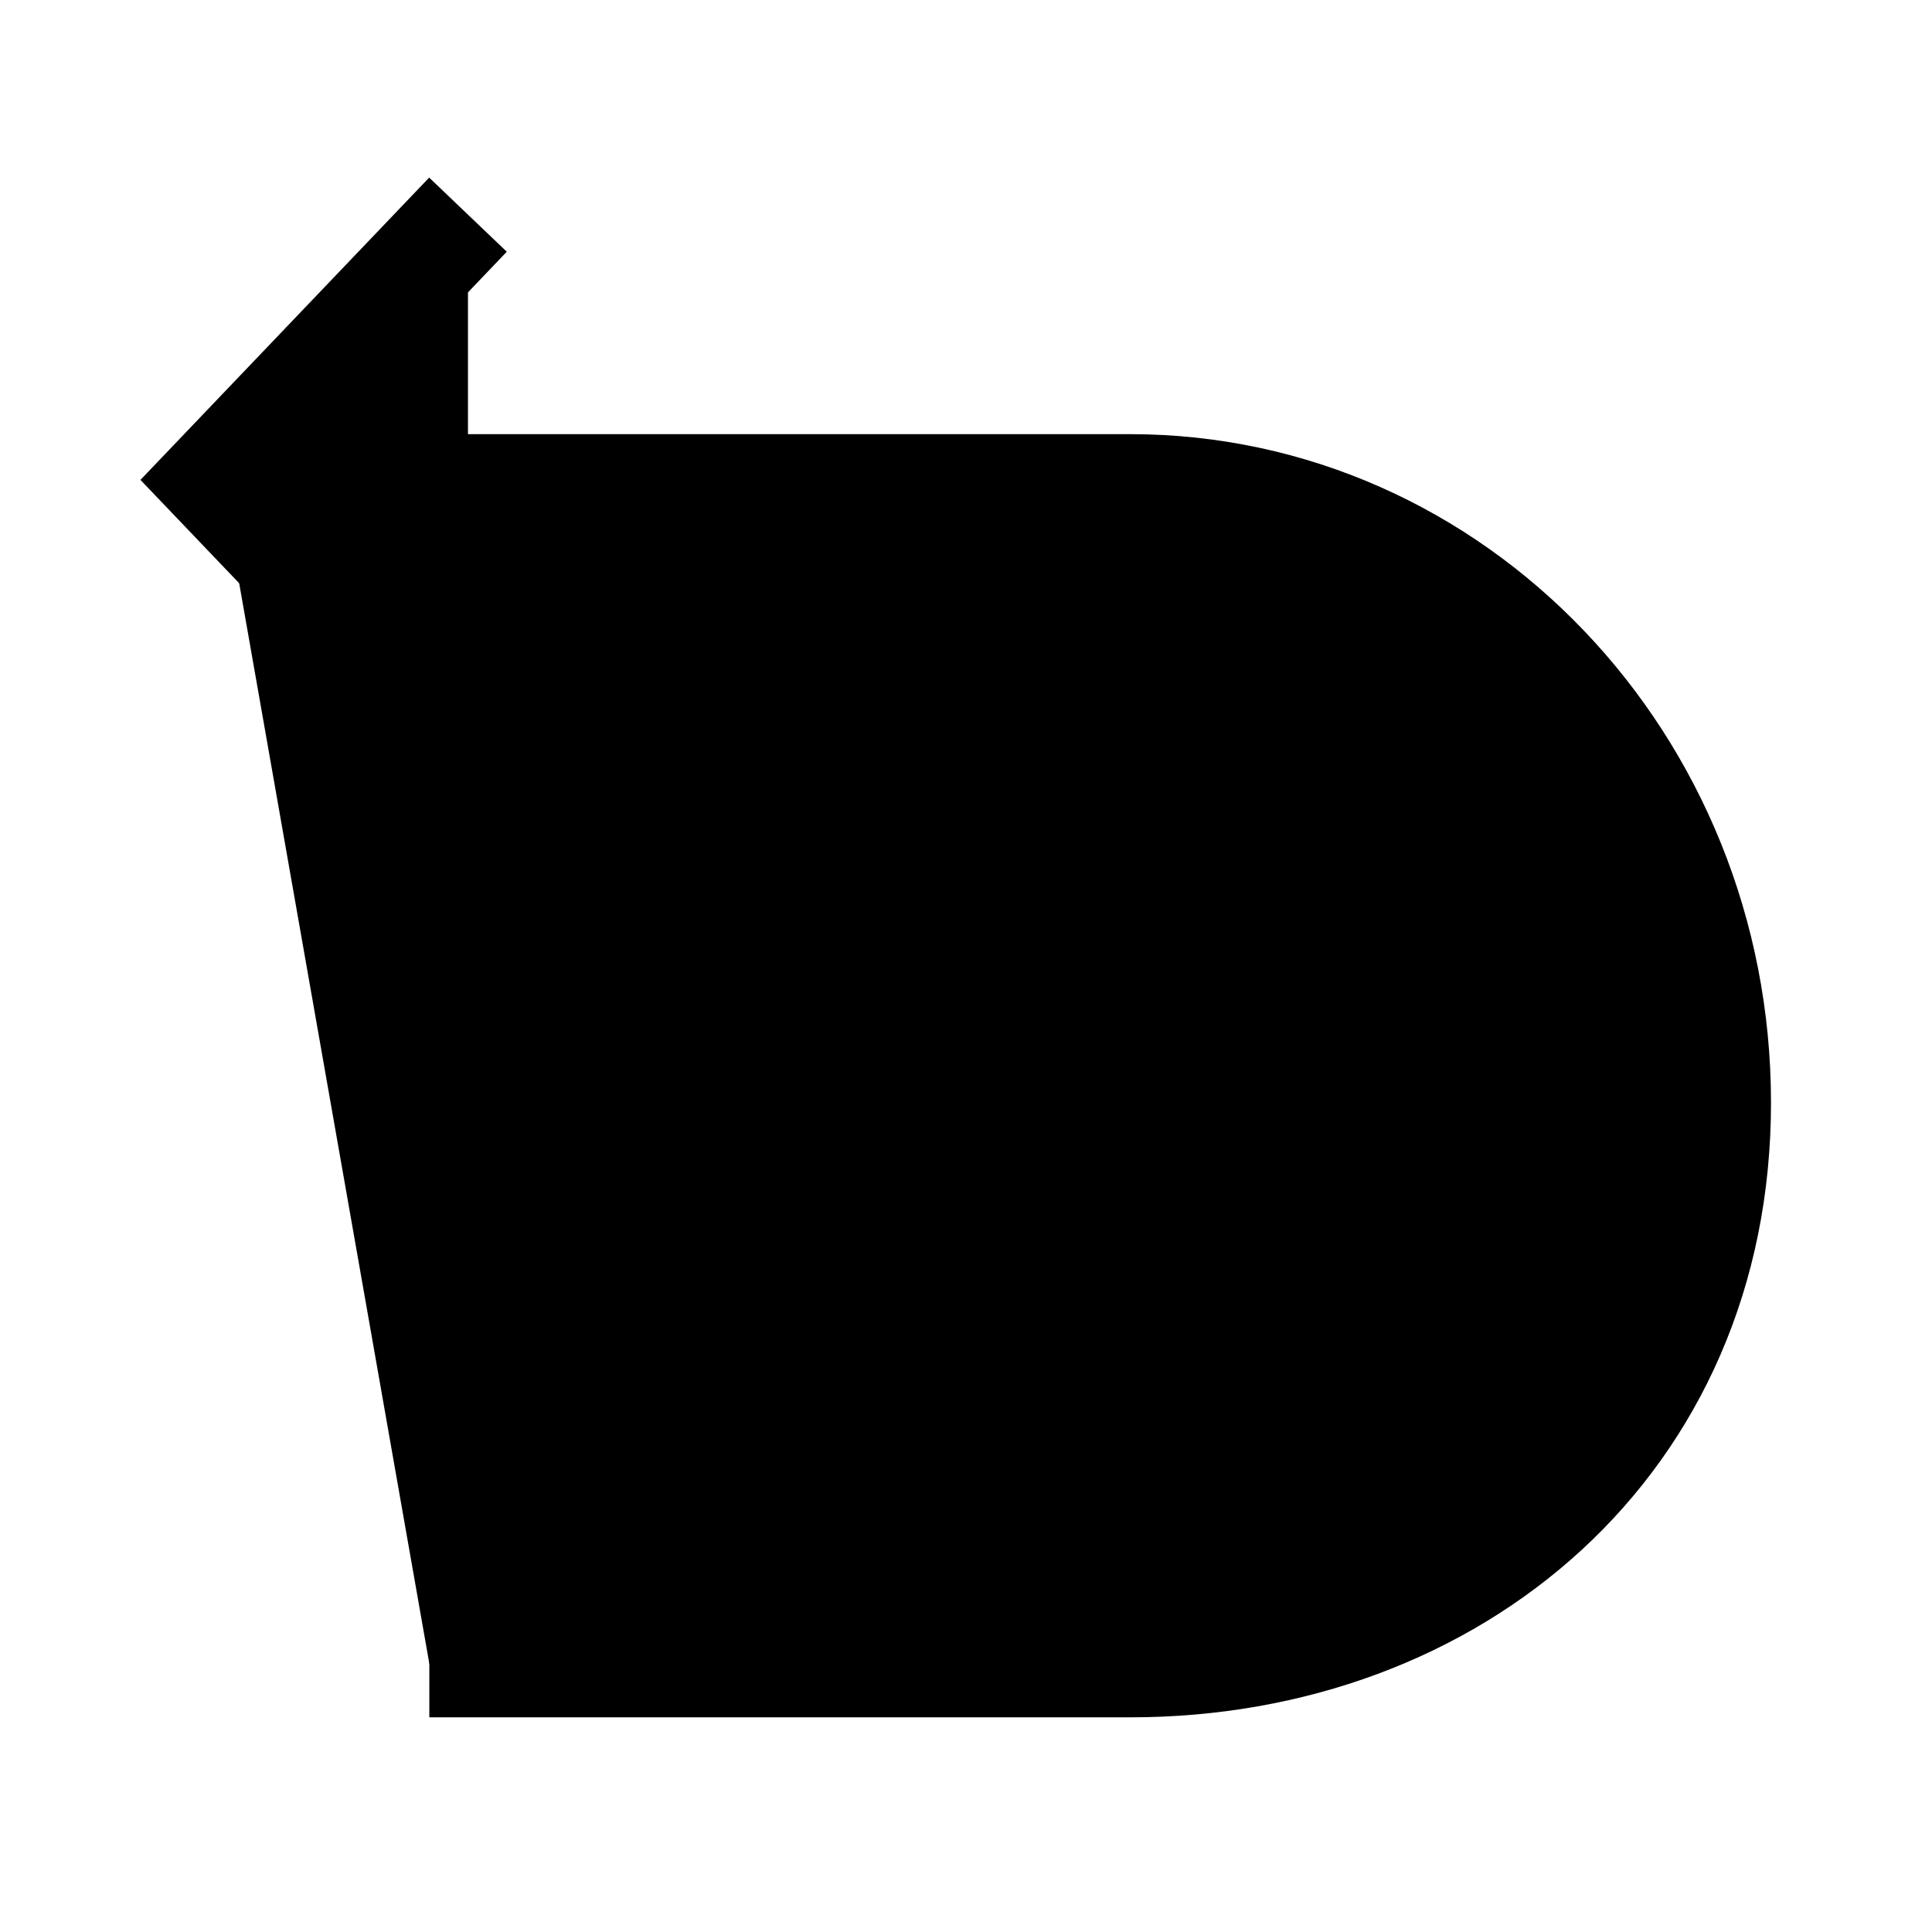 <svg xmlns="http://www.w3.org/2000/svg" viewBox="0 0 18 18"><path d="M2.072 4.545h8.458c3.02 0 5.47 2.565 5.47 5.728 0 3.162-2.45 5.227-5.47 5.227H4m.36-8.559L2 4.471 4.36 2" stroke="currentColor" vector-effect="non-scaling-stroke"></path></svg>